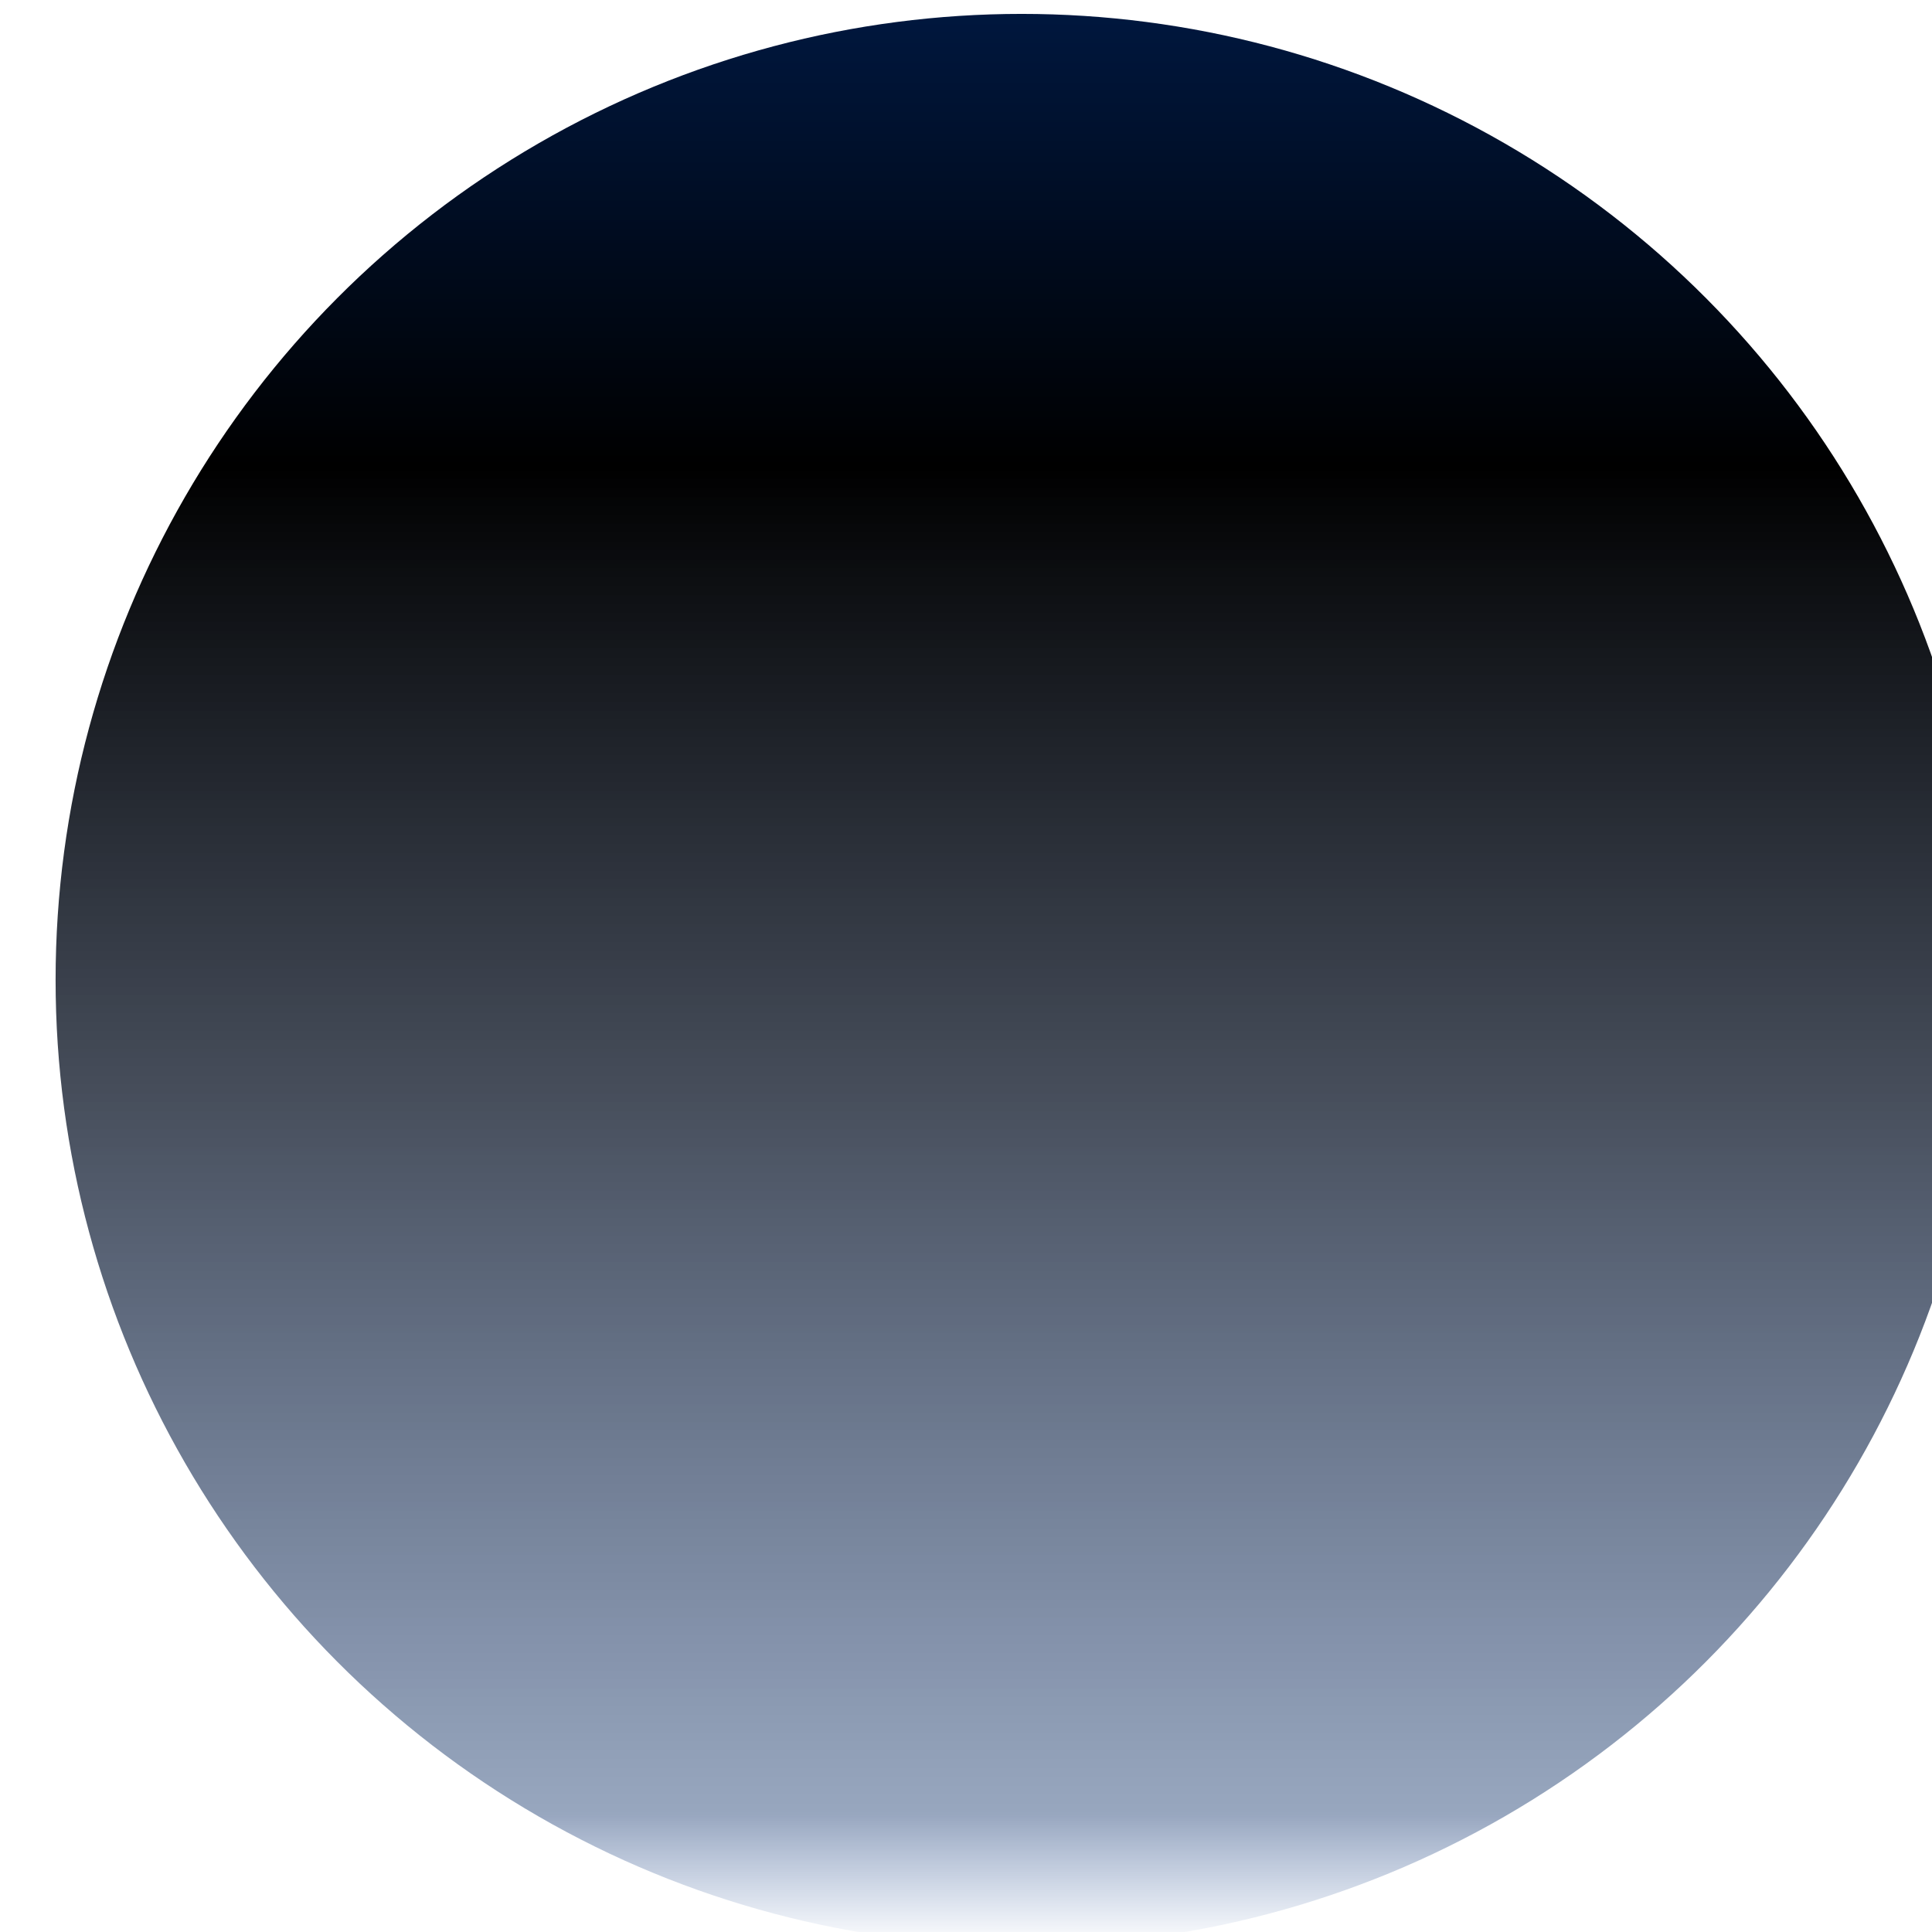 <svg width="139" height="139" viewBox="0 0 139 139" fill="none" xmlns="http://www.w3.org/2000/svg">
<g filter="url(#filter0_i)">
<circle cx="69.5" cy="69.5" r="69.5" fill="url(#paint0_linear)"/>
</g>
<defs>
<filter id="filter0_i" x="0" y="0" width="141" height="140" filterUnits="userSpaceOnUse" color-interpolation-filters="sRGB">
<feFlood flood-opacity="0" result="BackgroundImageFix"/>
<feBlend mode="normal" in="SourceGraphic" in2="BackgroundImageFix" result="shape"/>
<feColorMatrix in="SourceAlpha" type="matrix" values="0 0 0 0 0 0 0 0 0 0 0 0 0 0 0 0 0 0 127 0" result="hardAlpha"/>
<feOffset dx="4" dy="1"/>
<feGaussianBlur stdDeviation="1"/>
<feComposite in2="hardAlpha" operator="arithmetic" k2="-1" k3="1"/>
<feColorMatrix type="matrix" values="0 0 0 0 0.337 0 0 0 0 0.441 0 0 0 0 0.808 0 0 0 0.5 0"/>
<feBlend mode="normal" in2="shape" result="effect1_innerShadow"/>
</filter>
<linearGradient id="paint0_linear" x1="69.5" y1="0" x2="69.5" y2="139" gradientUnits="userSpaceOnUse">
<stop stop-color="#00173E"/>
<stop offset="0.234"/>
<stop offset="0.557" stop-color="#000A1C" stop-opacity="0.725"/>
<stop offset="0.932" stop-color="#002461" stop-opacity="0.405"/>
<stop offset="1" stop-color="#003691" stop-opacity="0"/>
<stop offset="1" stop-color="white" stop-opacity="0"/>
</linearGradient>
</defs>
</svg>
